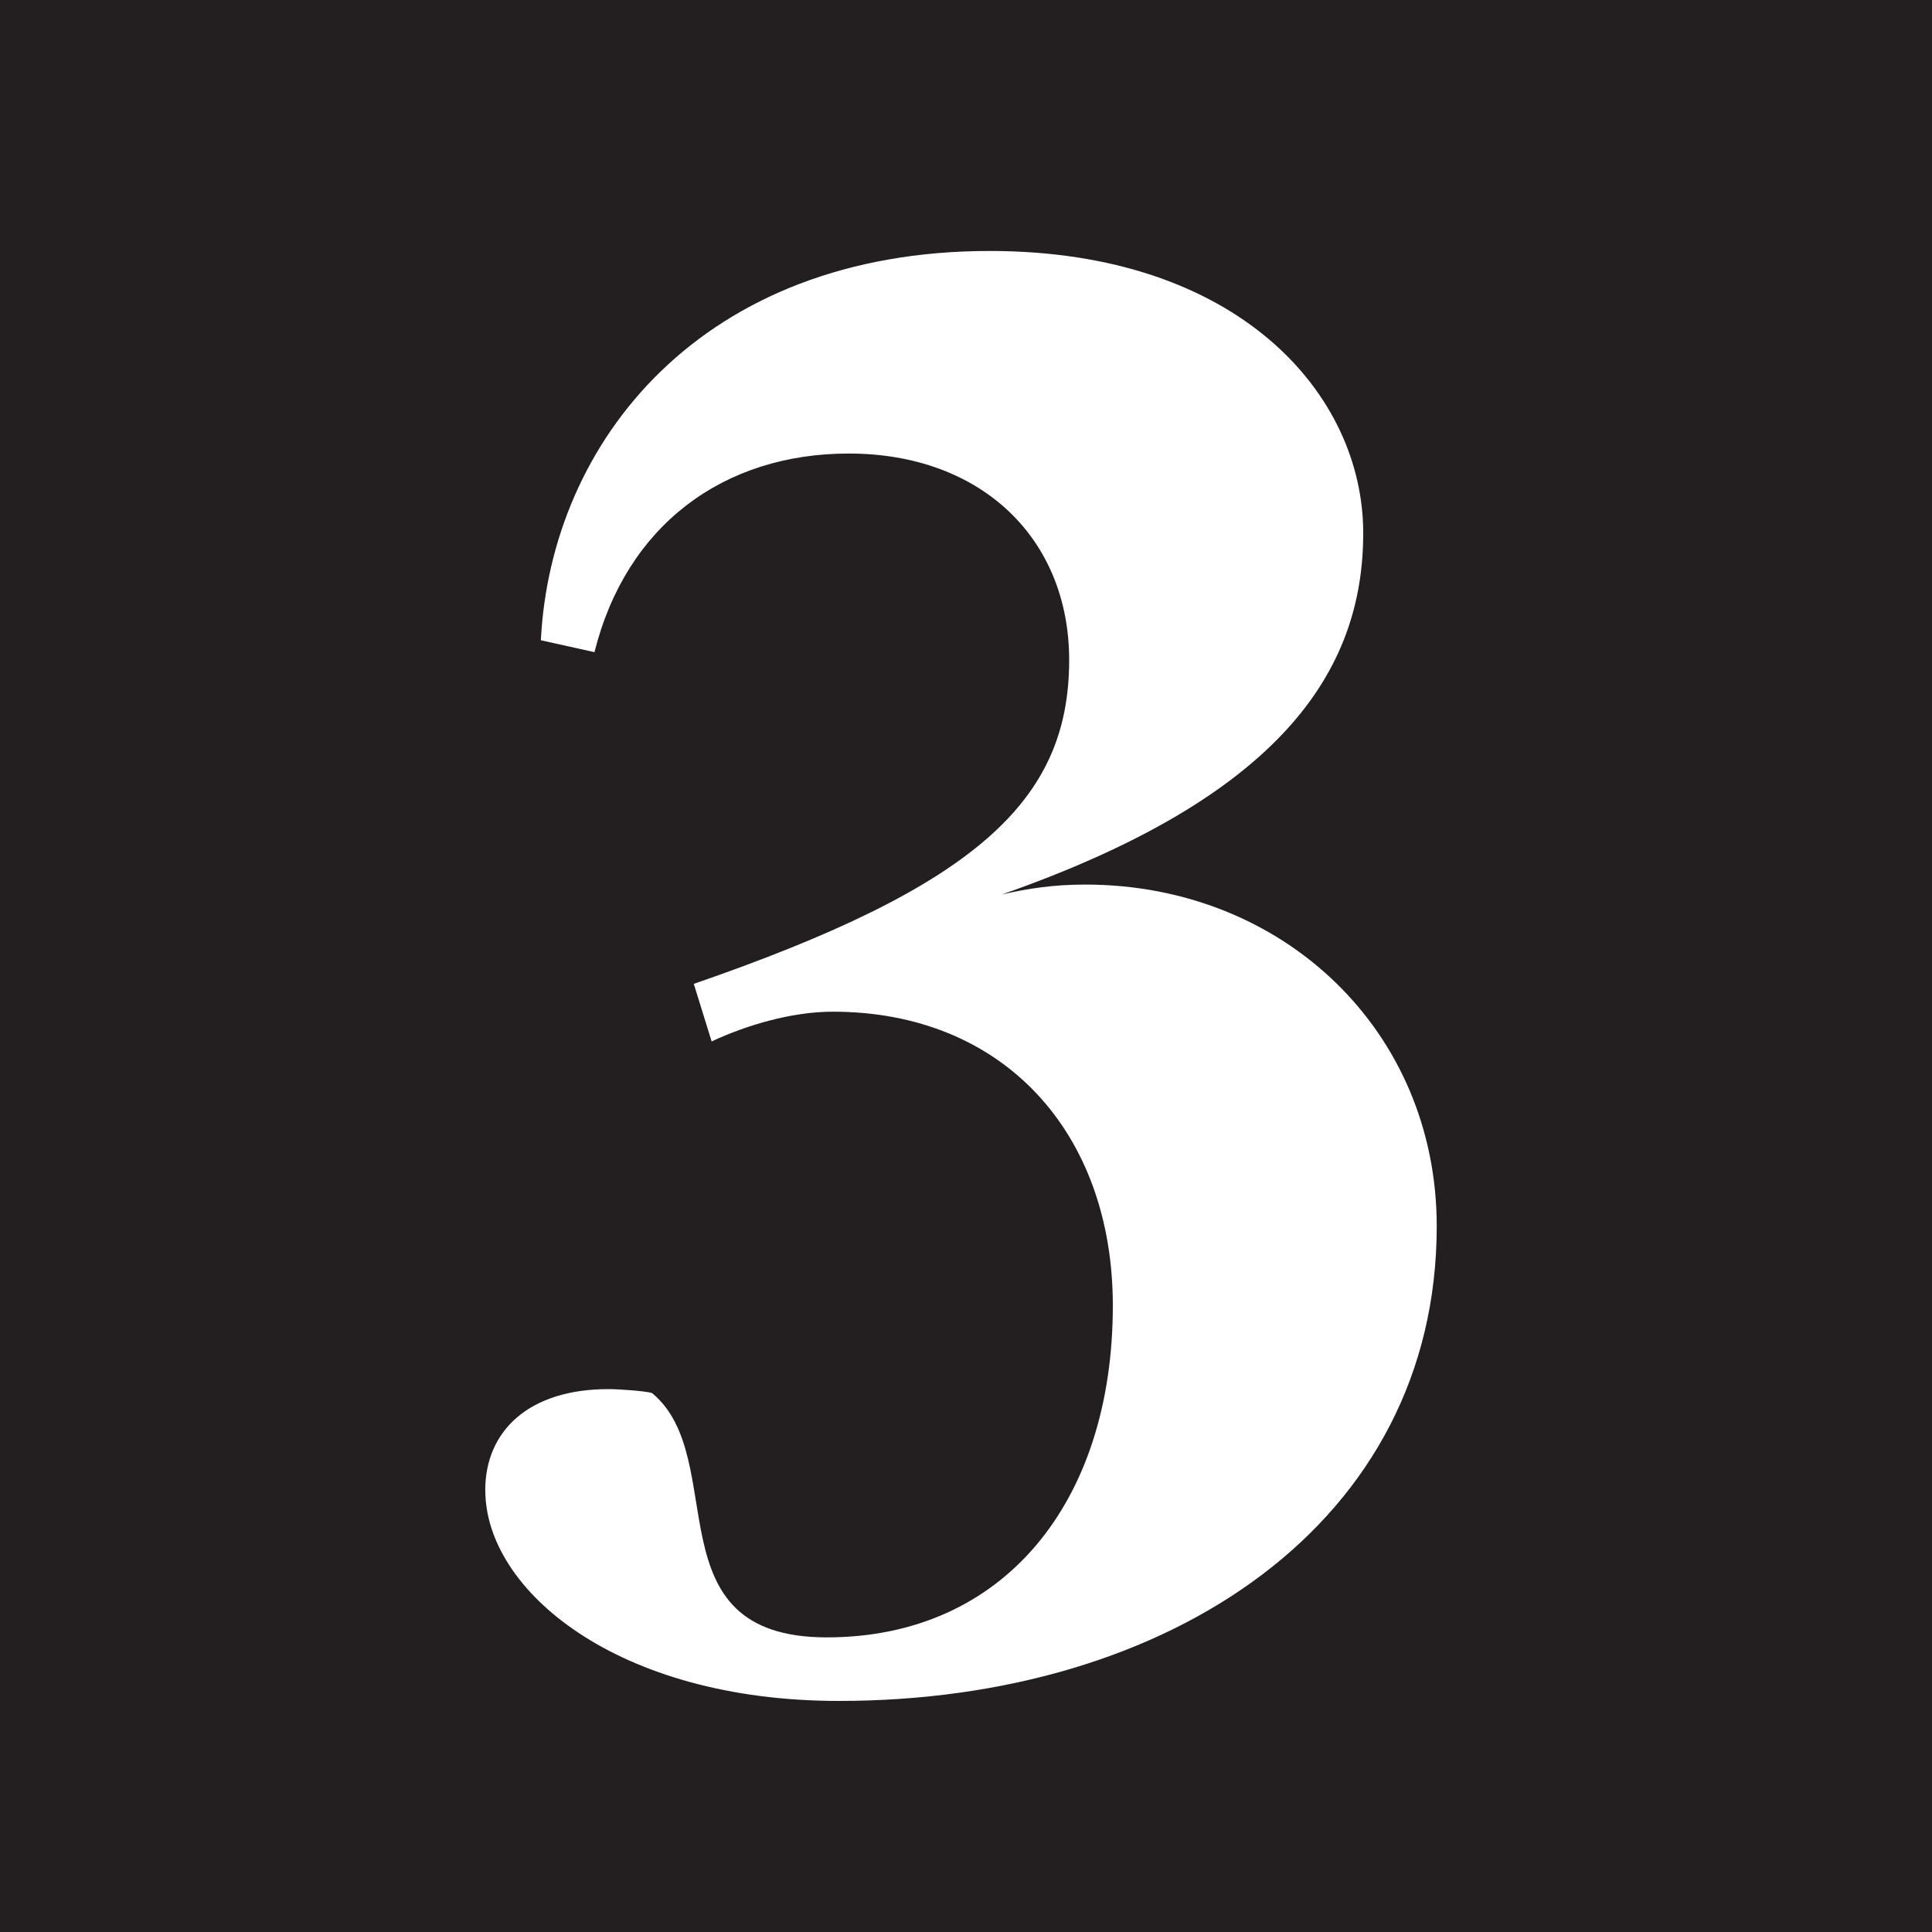 <?xml version="1.0" encoding="UTF-8"?><svg id="a" xmlns="http://www.w3.org/2000/svg" viewBox="0 0 200 200"><defs><style>.b{fill:#231f20;}.c{fill:#fff;}</style></defs><rect class="b" x="0" width="200" height="200"/><path class="c" d="M50.23,154.29c0-6.17,4.52-10.49,12.75-10.49,1.23,0,3.91.21,4.52.41,8.22,6.79-.21,25.29,18.09,25.29s29.61-13.98,29.61-34.34c0-17.89-11.31-30.43-28.99-30.43-4.32,0-9.05,1.44-12.54,3.08l-1.85-5.96c29.2-10.08,38.86-18.92,38.86-33.52,0-12.54-9.05-21.38-22.82-21.38-12.95,0-23.03,7.4-26.32,20.56l-5.55-1.23c1.03-20.56,16.65-40.3,46.47-40.3,25.7,0,38.66,14.8,38.66,29.2s-8.64,27.35-37.42,37.42c2.67-.62,5.35-1.03,8.64-1.03,20.56,0,36.39,15.22,36.39,35.37,0,30.64-27.55,49.14-61.89,49.14-23.03,0-36.6-11.51-36.6-21.79Z"/></svg>